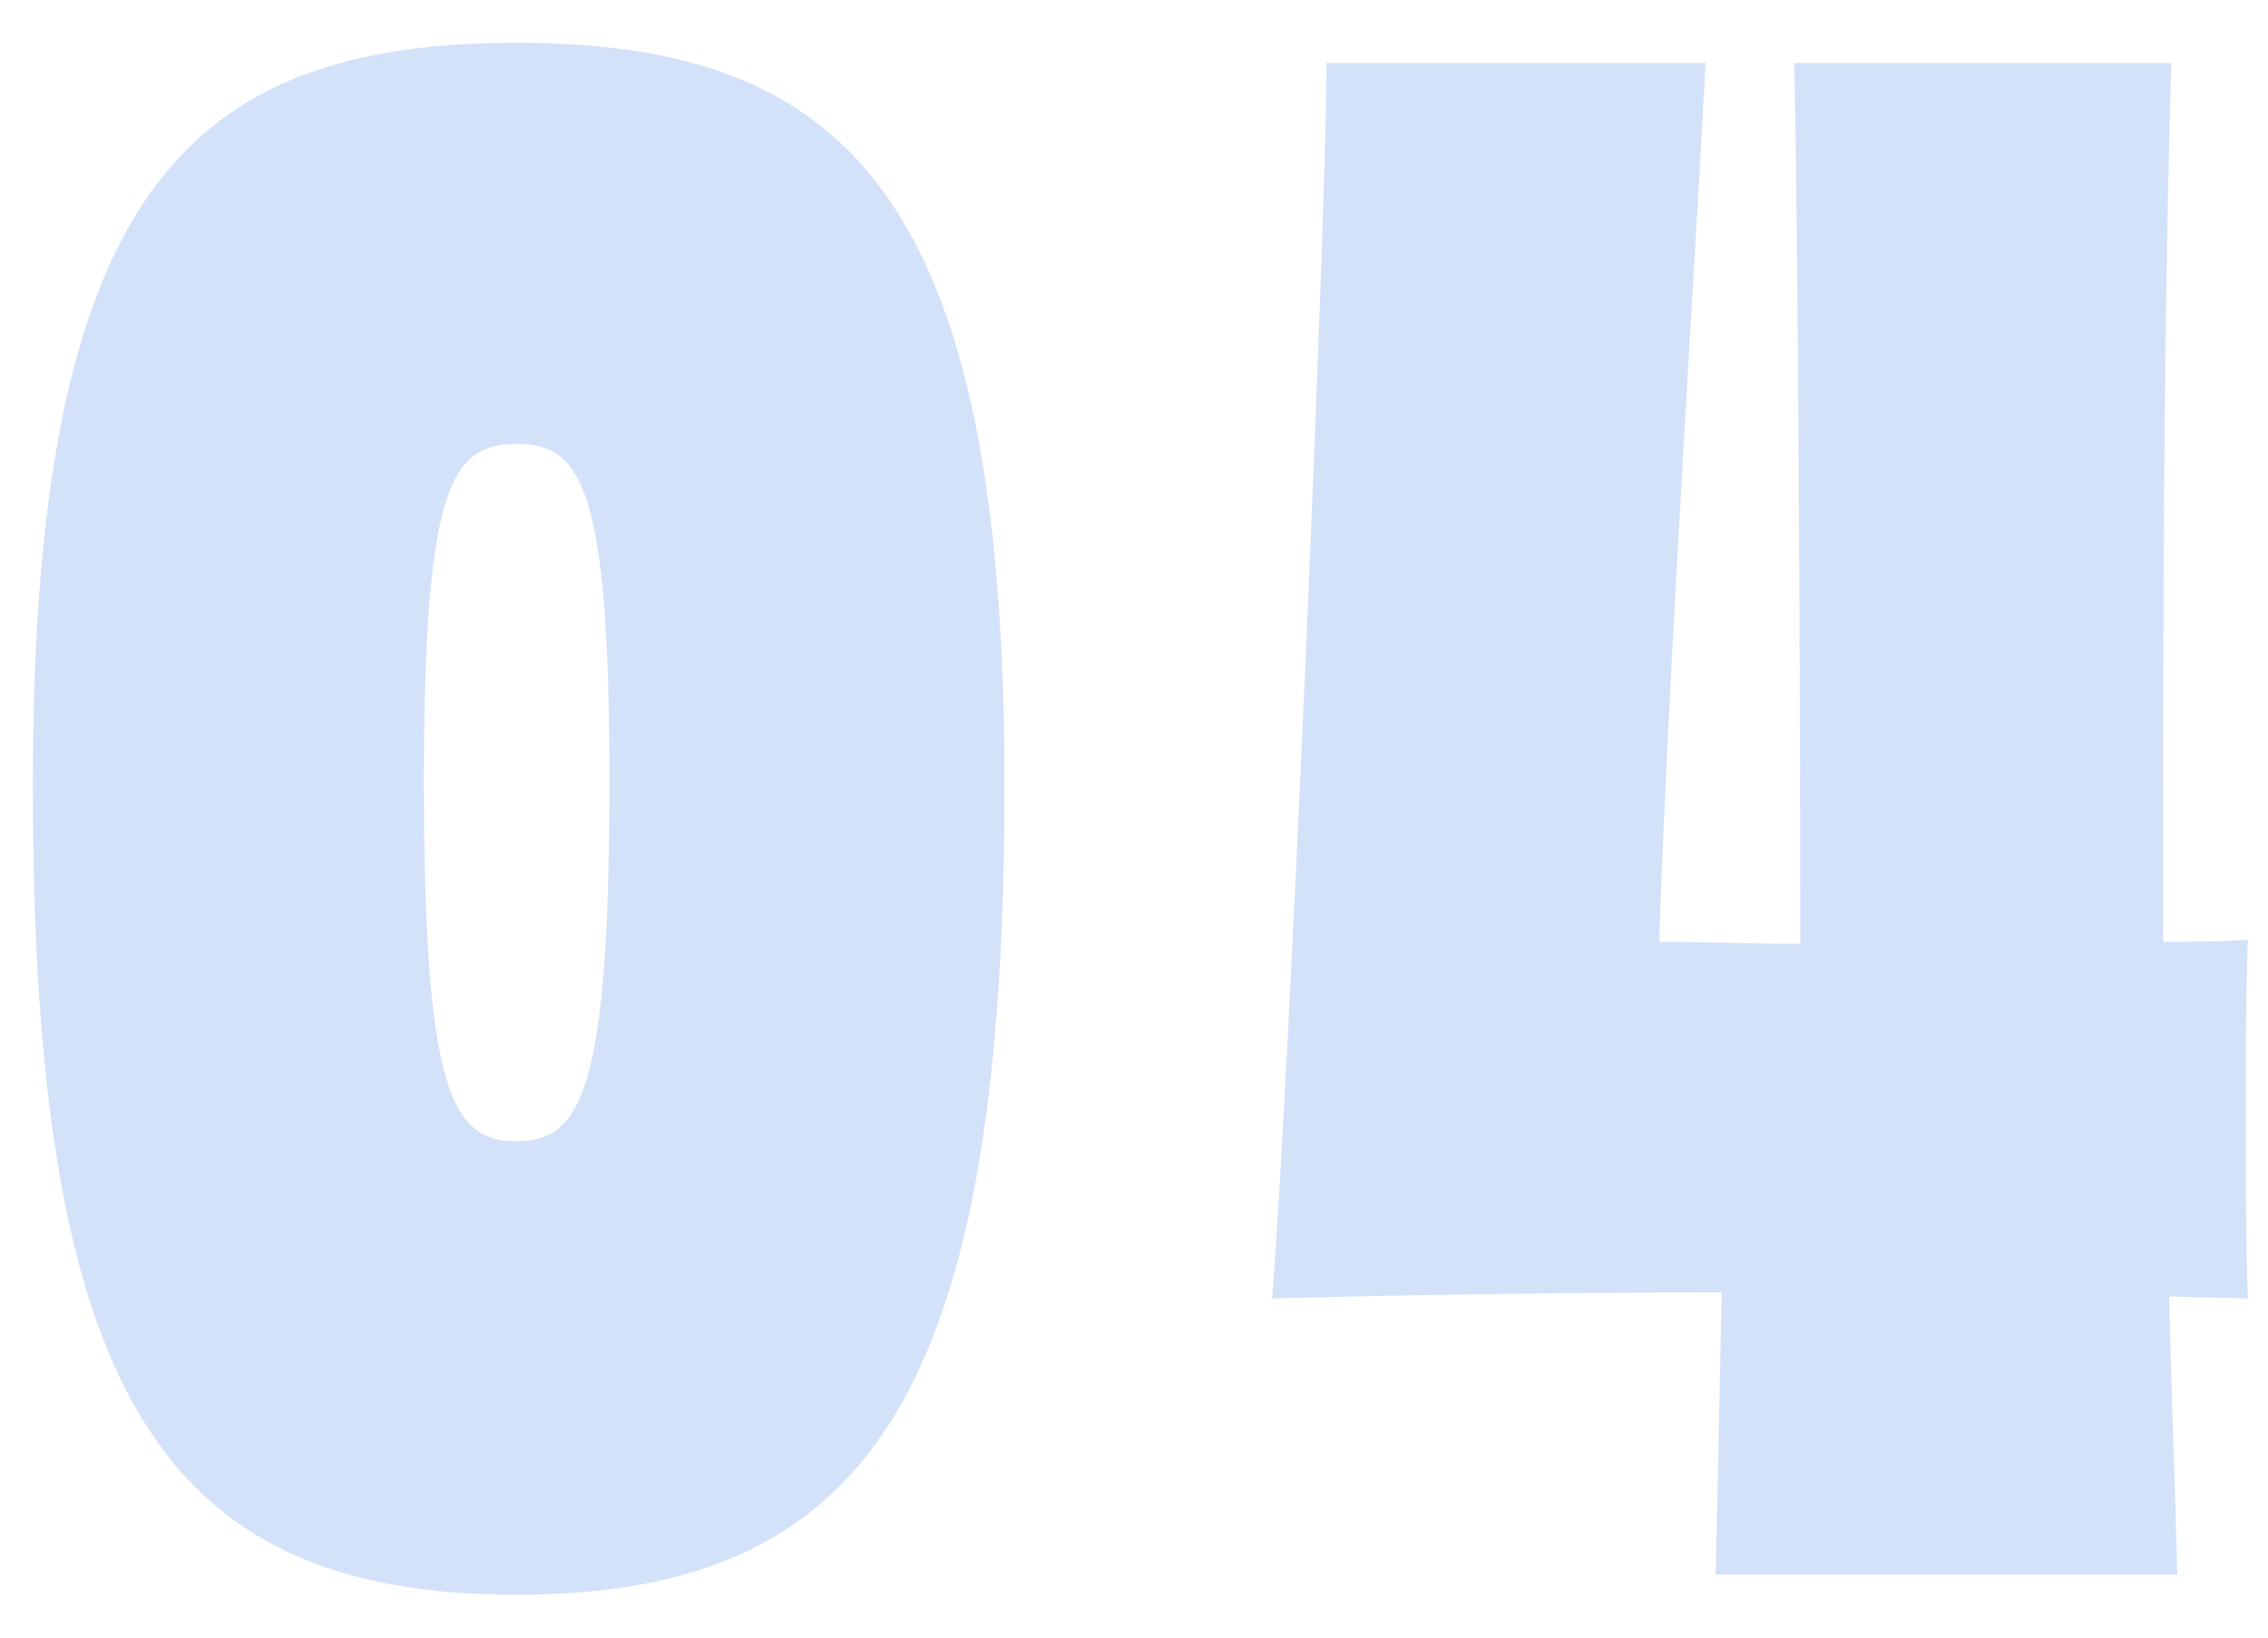 <svg width="36" height="26" viewBox="0 0 36 26" fill="none" xmlns="http://www.w3.org/2000/svg">
<path d="M15.945 12.456C15.945 3.08 13.417 0.68 8.201 0.68C2.953 0.68 0.521 3.08 0.521 12.456C0.521 22.024 2.505 25.32 8.201 25.32C13.865 25.32 15.945 22.024 15.945 12.456ZM8.201 7.048C9.225 7.048 9.673 7.72 9.673 12.392C9.673 17.32 9.225 18.12 8.201 18.12C7.177 18.12 6.729 17.352 6.729 12.392C6.729 7.688 7.177 7.048 8.201 7.048ZM34.336 12.968C34.336 7.88 34.368 4.456 34.464 1H28.48C28.544 3.848 28.576 11.144 28.576 14.984C27.648 14.984 26.944 14.952 26.336 14.952C26.464 10.952 26.944 3.56 27.072 1H21.056C21.056 3.432 20.448 17.48 20.192 20.616C22.528 20.552 25.184 20.52 27.2 20.52H27.328C27.296 22.056 27.264 23.72 27.232 25H34.56C34.528 23.592 34.464 22.152 34.432 20.584L35.68 20.616C35.648 19.688 35.648 18.76 35.648 17.576C35.648 16.712 35.648 15.784 35.68 14.92C35.264 14.952 34.816 14.952 34.336 14.952V12.968Z" fill="#5E97EC" fill-opacity="0.27"/>
</svg>
